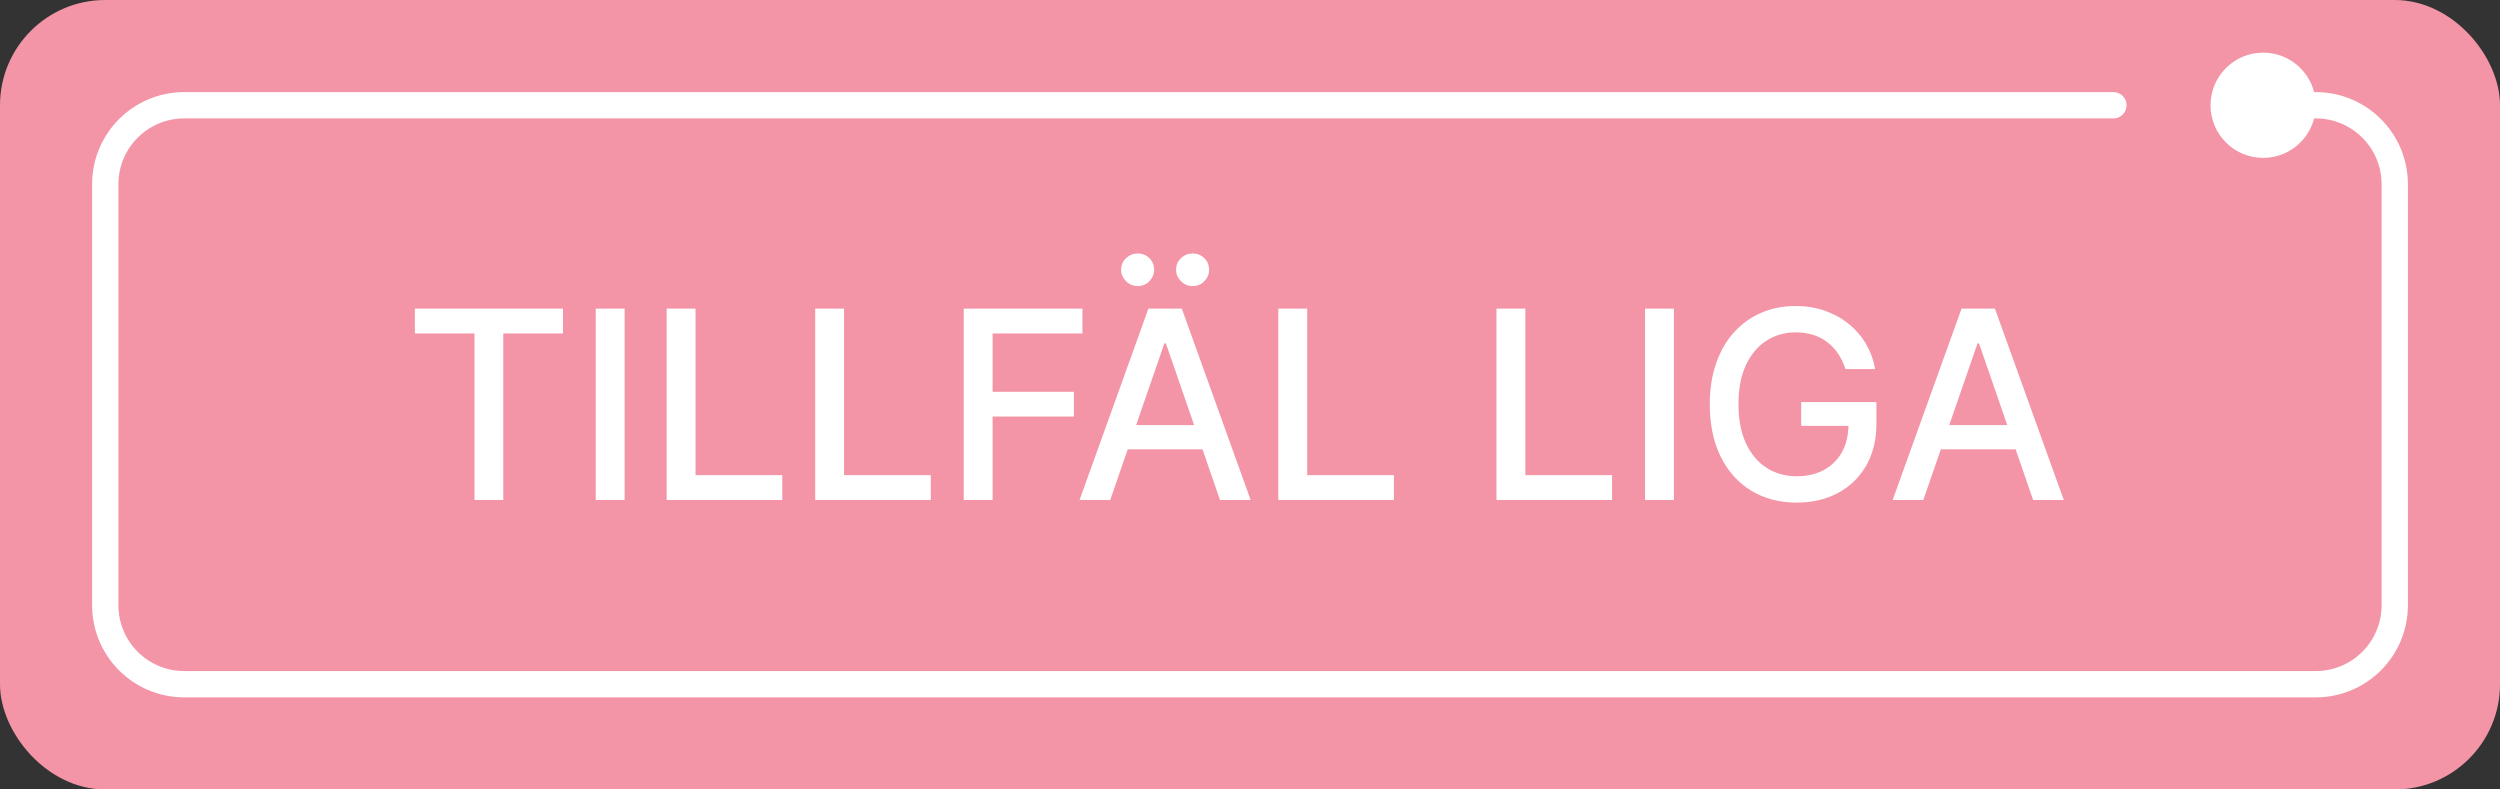 <svg width="95" height="30" viewBox="0 0 95 30" fill="none" xmlns="http://www.w3.org/2000/svg">
<rect x="0" y="0" width="95" height="30" fill="#333333" stroke="none"/>
<rect x="0.5" y="0.5" width="94" height="29" rx="3.5" fill="#F395A6" stroke="#F395A6"/>
<path d="M80.309 4H71.425H7C5.343 4 4 5.343 4 7V23C4 24.657 5.343 26 7 26H88C89.657 26 91 24.657 91 23V7C91 5.343 89.657 4 88 4H86.106" stroke="white" stroke-linecap="round"/>
<path d="M15.765 12.672V11.727H21.394V12.672H19.125V19H18.031V12.672H15.765ZM23.735 11.727V19H22.638V11.727H23.735ZM25.333 19V11.727H26.43V18.055H29.726V19H25.333ZM30.978 19V11.727H32.075V18.055H35.37V19H30.978ZM36.622 19V11.727H41.132V12.672H37.719V14.888H40.809V15.829H37.719V19H36.622ZM42.188 19H41.023L43.64 11.727H44.908L47.525 19H46.36L44.304 13.048H44.247L42.188 19ZM42.383 16.152H46.161V17.075H42.383V16.152ZM43.232 10.871C43.064 10.871 42.917 10.81 42.791 10.687C42.666 10.561 42.603 10.417 42.603 10.254C42.603 10.076 42.666 9.928 42.791 9.81C42.917 9.691 43.064 9.632 43.232 9.632C43.409 9.632 43.557 9.691 43.676 9.81C43.796 9.928 43.857 10.076 43.857 10.254C43.857 10.417 43.796 10.561 43.676 10.687C43.557 10.81 43.409 10.871 43.232 10.871ZM45.32 10.871C45.152 10.871 45.005 10.81 44.88 10.687C44.754 10.561 44.691 10.417 44.691 10.254C44.691 10.076 44.754 9.928 44.88 9.81C45.005 9.691 45.152 9.632 45.32 9.632C45.497 9.632 45.645 9.691 45.764 9.81C45.885 9.928 45.945 10.076 45.945 10.254C45.945 10.417 45.885 10.561 45.764 10.687C45.645 10.81 45.497 10.871 45.32 10.871ZM48.575 19V11.727H49.673V18.055H52.968V19H48.575ZM56.866 19V11.727H57.964V18.055H61.259V19H56.866ZM63.608 11.727V19H62.511V11.727H63.608ZM70.128 14.025C70.059 13.809 69.967 13.617 69.851 13.446C69.737 13.273 69.601 13.126 69.443 13.006C69.284 12.883 69.103 12.789 68.899 12.725C68.698 12.661 68.477 12.629 68.235 12.629C67.826 12.629 67.457 12.735 67.127 12.945C66.798 13.156 66.538 13.465 66.346 13.872C66.157 14.277 66.062 14.773 66.062 15.36C66.062 15.95 66.158 16.448 66.35 16.855C66.541 17.262 66.804 17.571 67.138 17.782C67.472 17.993 67.852 18.098 68.278 18.098C68.673 18.098 69.018 18.017 69.311 17.857C69.607 17.695 69.836 17.468 69.997 17.175C70.16 16.879 70.242 16.531 70.242 16.131L70.526 16.184H68.445V15.278H71.303V16.106C71.303 16.717 71.173 17.247 70.913 17.697C70.655 18.144 70.297 18.49 69.841 18.734C69.386 18.977 68.865 19.099 68.278 19.099C67.62 19.099 67.042 18.948 66.545 18.645C66.05 18.342 65.664 17.912 65.387 17.356C65.11 16.797 64.972 16.134 64.972 15.367C64.972 14.787 65.052 14.266 65.213 13.805C65.374 13.343 65.6 12.951 65.892 12.629C66.185 12.305 66.53 12.057 66.925 11.887C67.323 11.714 67.757 11.628 68.228 11.628C68.621 11.628 68.987 11.686 69.326 11.802C69.666 11.918 69.969 12.082 70.235 12.296C70.502 12.508 70.724 12.762 70.899 13.055C71.074 13.347 71.192 13.67 71.254 14.025H70.128ZM73.086 19H71.921L74.539 11.727H75.806L78.424 19H77.259L75.203 13.048H75.146L73.086 19ZM73.281 16.152H77.06V17.075H73.281V16.152Z" fill="white"/>
<circle cx="86" cy="4" r="2" fill="white"/>
</svg>
